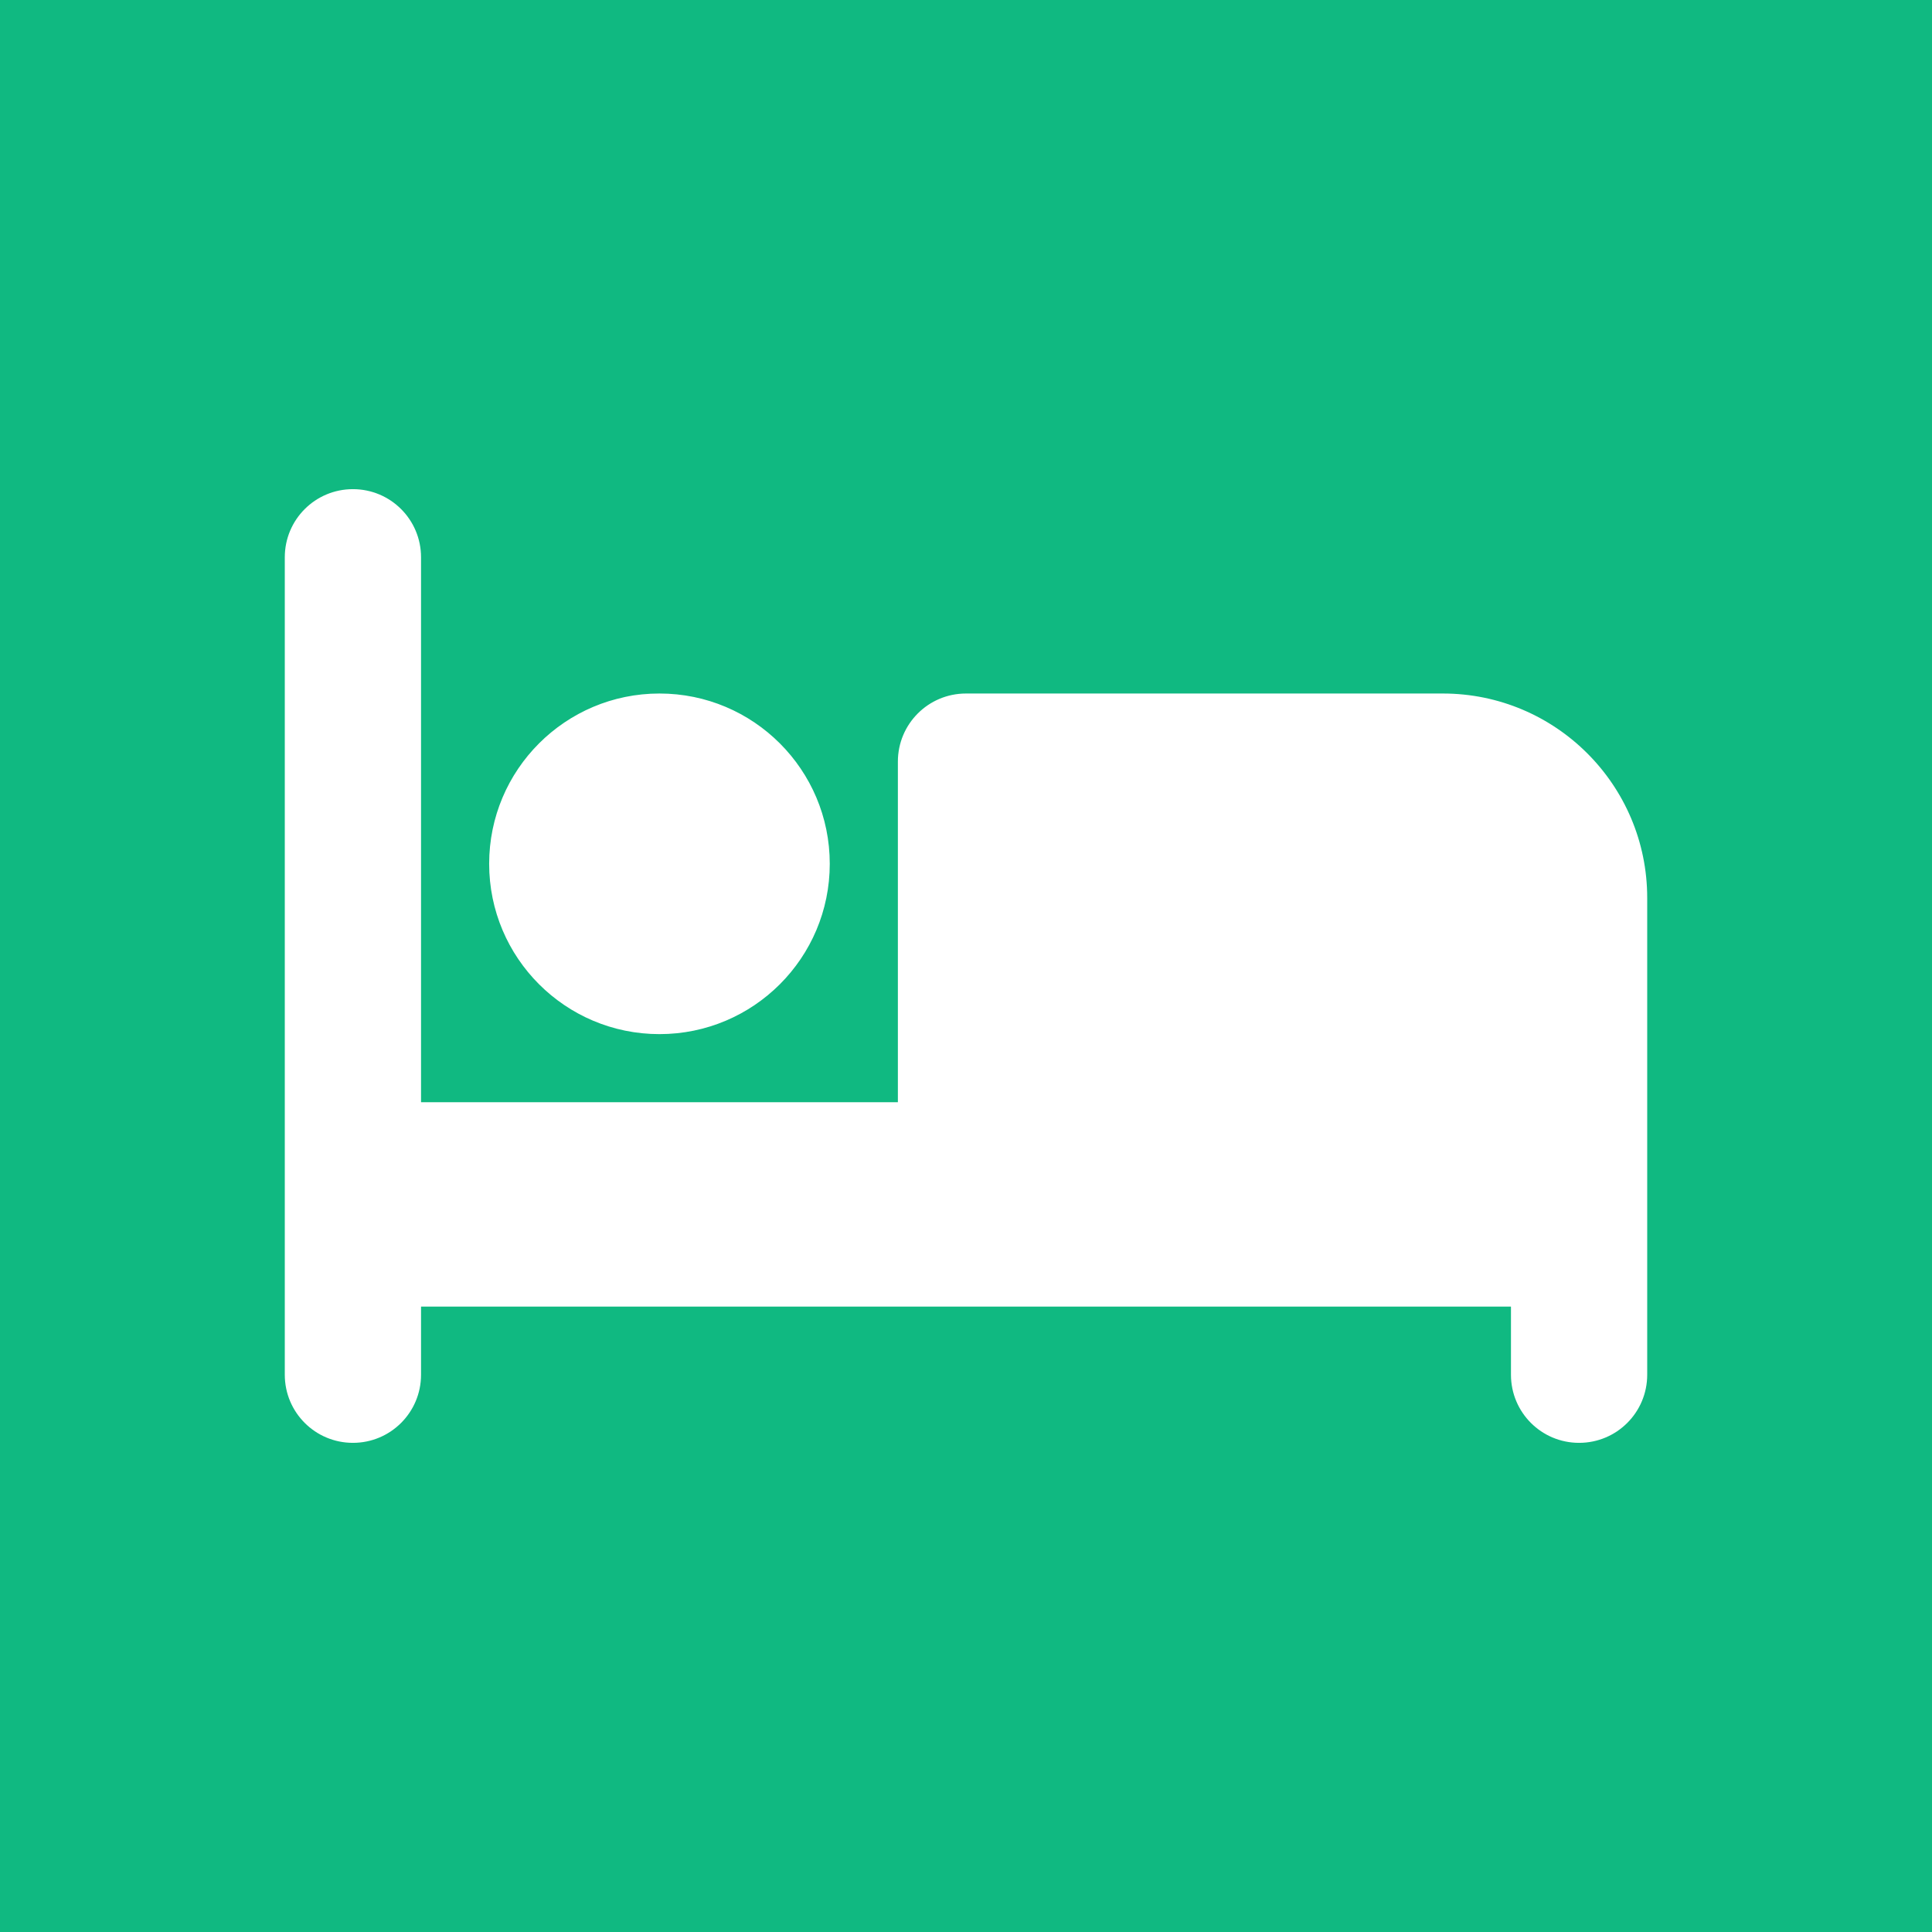 <?xml version="1.0" encoding="UTF-8" standalone="no" ?>
<!DOCTYPE svg PUBLIC "-//W3C//DTD SVG 1.1//EN" "http://www.w3.org/Graphics/SVG/1.1/DTD/svg11.dtd">
<svg xmlns="http://www.w3.org/2000/svg" xmlns:xlink="http://www.w3.org/1999/xlink" version="1.1" width="1080" height="1080" viewBox="0 0 1080 1080" xml:space="preserve">
<rect x="0" y="0" width="1080" height="1080" fill="#333333" stroke="none"/>
<desc>Created with Fabric.js 5.2.4</desc>
<defs>
</defs>
<rect x="0" y="0" width="100%" height="100%" fill="transparent"></rect>
<g transform="matrix(1 0 0 1 540 540)" id="15d40d1f-9139-417f-960c-c29b7762e2b8"  >
<rect style="stroke: none; stroke-width: 1; stroke-dasharray: none; stroke-linecap: butt; stroke-dashoffset: 0; stroke-linejoin: miter; stroke-miterlimit: 4; fill: rgb(16,185,129); fill-rule: nonzero; opacity: 1;" vector-effect="non-scaling-stroke"  x="-540" y="-540" rx="0" ry="0" width="1080" height="1080" />
</g>
<g transform="matrix(1 0 0 1 540 540)" id="1a156eff-ca67-4cb2-8910-6372e1d26850"  >
</g>
<g transform="matrix(NaN NaN NaN NaN 0 0)"  >
<g style=""   >
</g>
</g>
<g transform="matrix(1.19 0 0 1.19 540 540)"  >
<path style="stroke: none; stroke-width: 1; stroke-dasharray: none; stroke-linecap: butt; stroke-dashoffset: 0; stroke-linejoin: miter; stroke-miterlimit: 4; fill: rgb(255,255,255); fill-rule: nonzero; opacity: 1;"  transform=" translate(-320, -256)" d="M 32 32 C 49.7 32 64 46.3 64 64 L 64 320 L 288 320 L 288 160 C 288 142.3 302.3 128 320 128 L 544 128 C 597 128 640 171 640 224 L 640 448 C 640 465.7 625.7 480 608 480 C 590.3 480 576 465.7 576 448 L 576 416 L 352 416 L 320 416 L 64 416 L 64 448 C 64 465.7 49.7 480 32 480 C 14.3 480 0 465.7 0 448 L 0 64 C 0 46.3 14.3 32 32 32 z M 176 128 C 220.183 128 256 163.817 256 208 C 256 252.183 220.183 288 176 288 C 131.817 288 96 252.183 96 208 C 96 163.817 131.817 128 176 128 z" stroke-linecap="round" />
</g>
</svg>